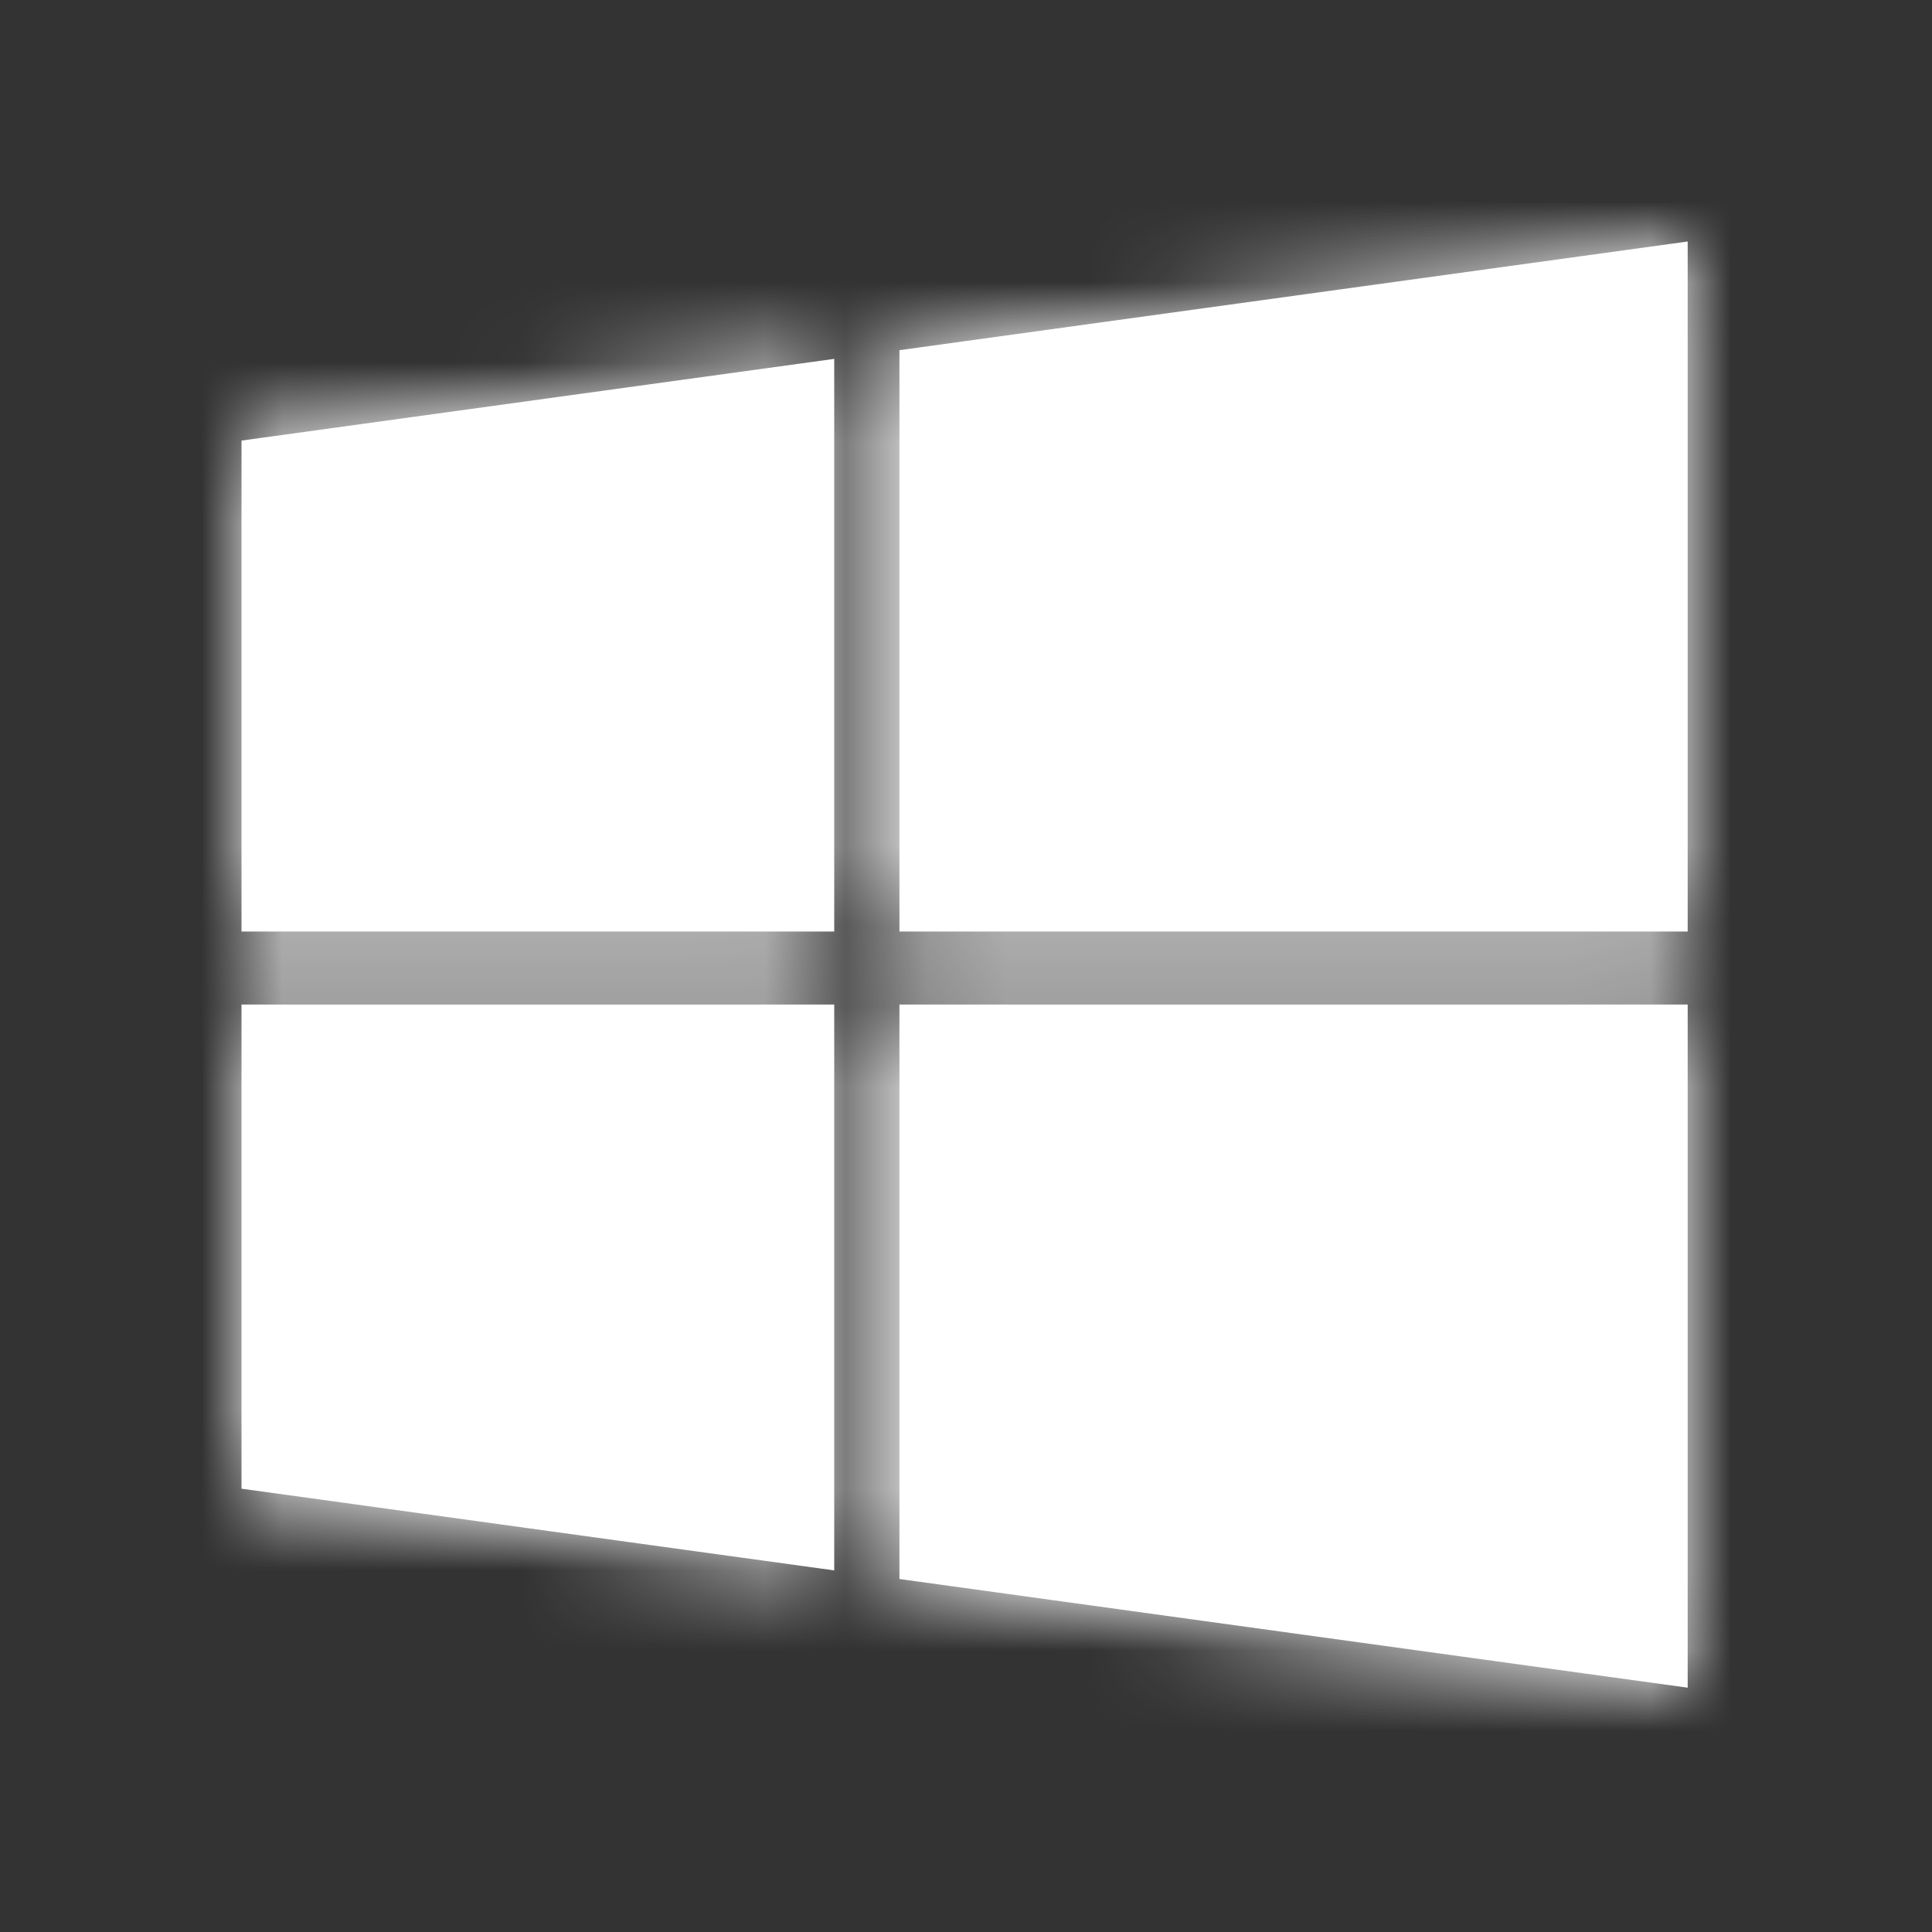 <svg xmlns="http://www.w3.org/2000/svg" xmlns:xlink="http://www.w3.org/1999/xlink" width="24" height="24" viewBox="0 0 24 24">
    <rect x="0" y="0" width="24" height="24" fill="#333333" stroke="none"/>
    <defs>
        <path id="a" d="M3 18.493v-6.014h7.363v7.029L3 18.493zm0-6.92v-6.1l7.363-1.015v7.114H3zm8.173 8.043v-7.137h9.792v8.486l-9.792-1.35zm0-15.266L20.965 3v8.572h-9.792V4.35z"/>
    </defs>
    <g fill="none" fill-rule="evenodd">
        <mask id="b" fill="#fff">
            <use xlink:href="#a"/>
        </mask>
        <use fill="#FFF" fill-rule="nonzero" xlink:href="#a"/>
        <g fill="#FFF" mask="url(#b)">
            <path d="M0 0h24v24H0z"/>
        </g>
    </g>
</svg>
